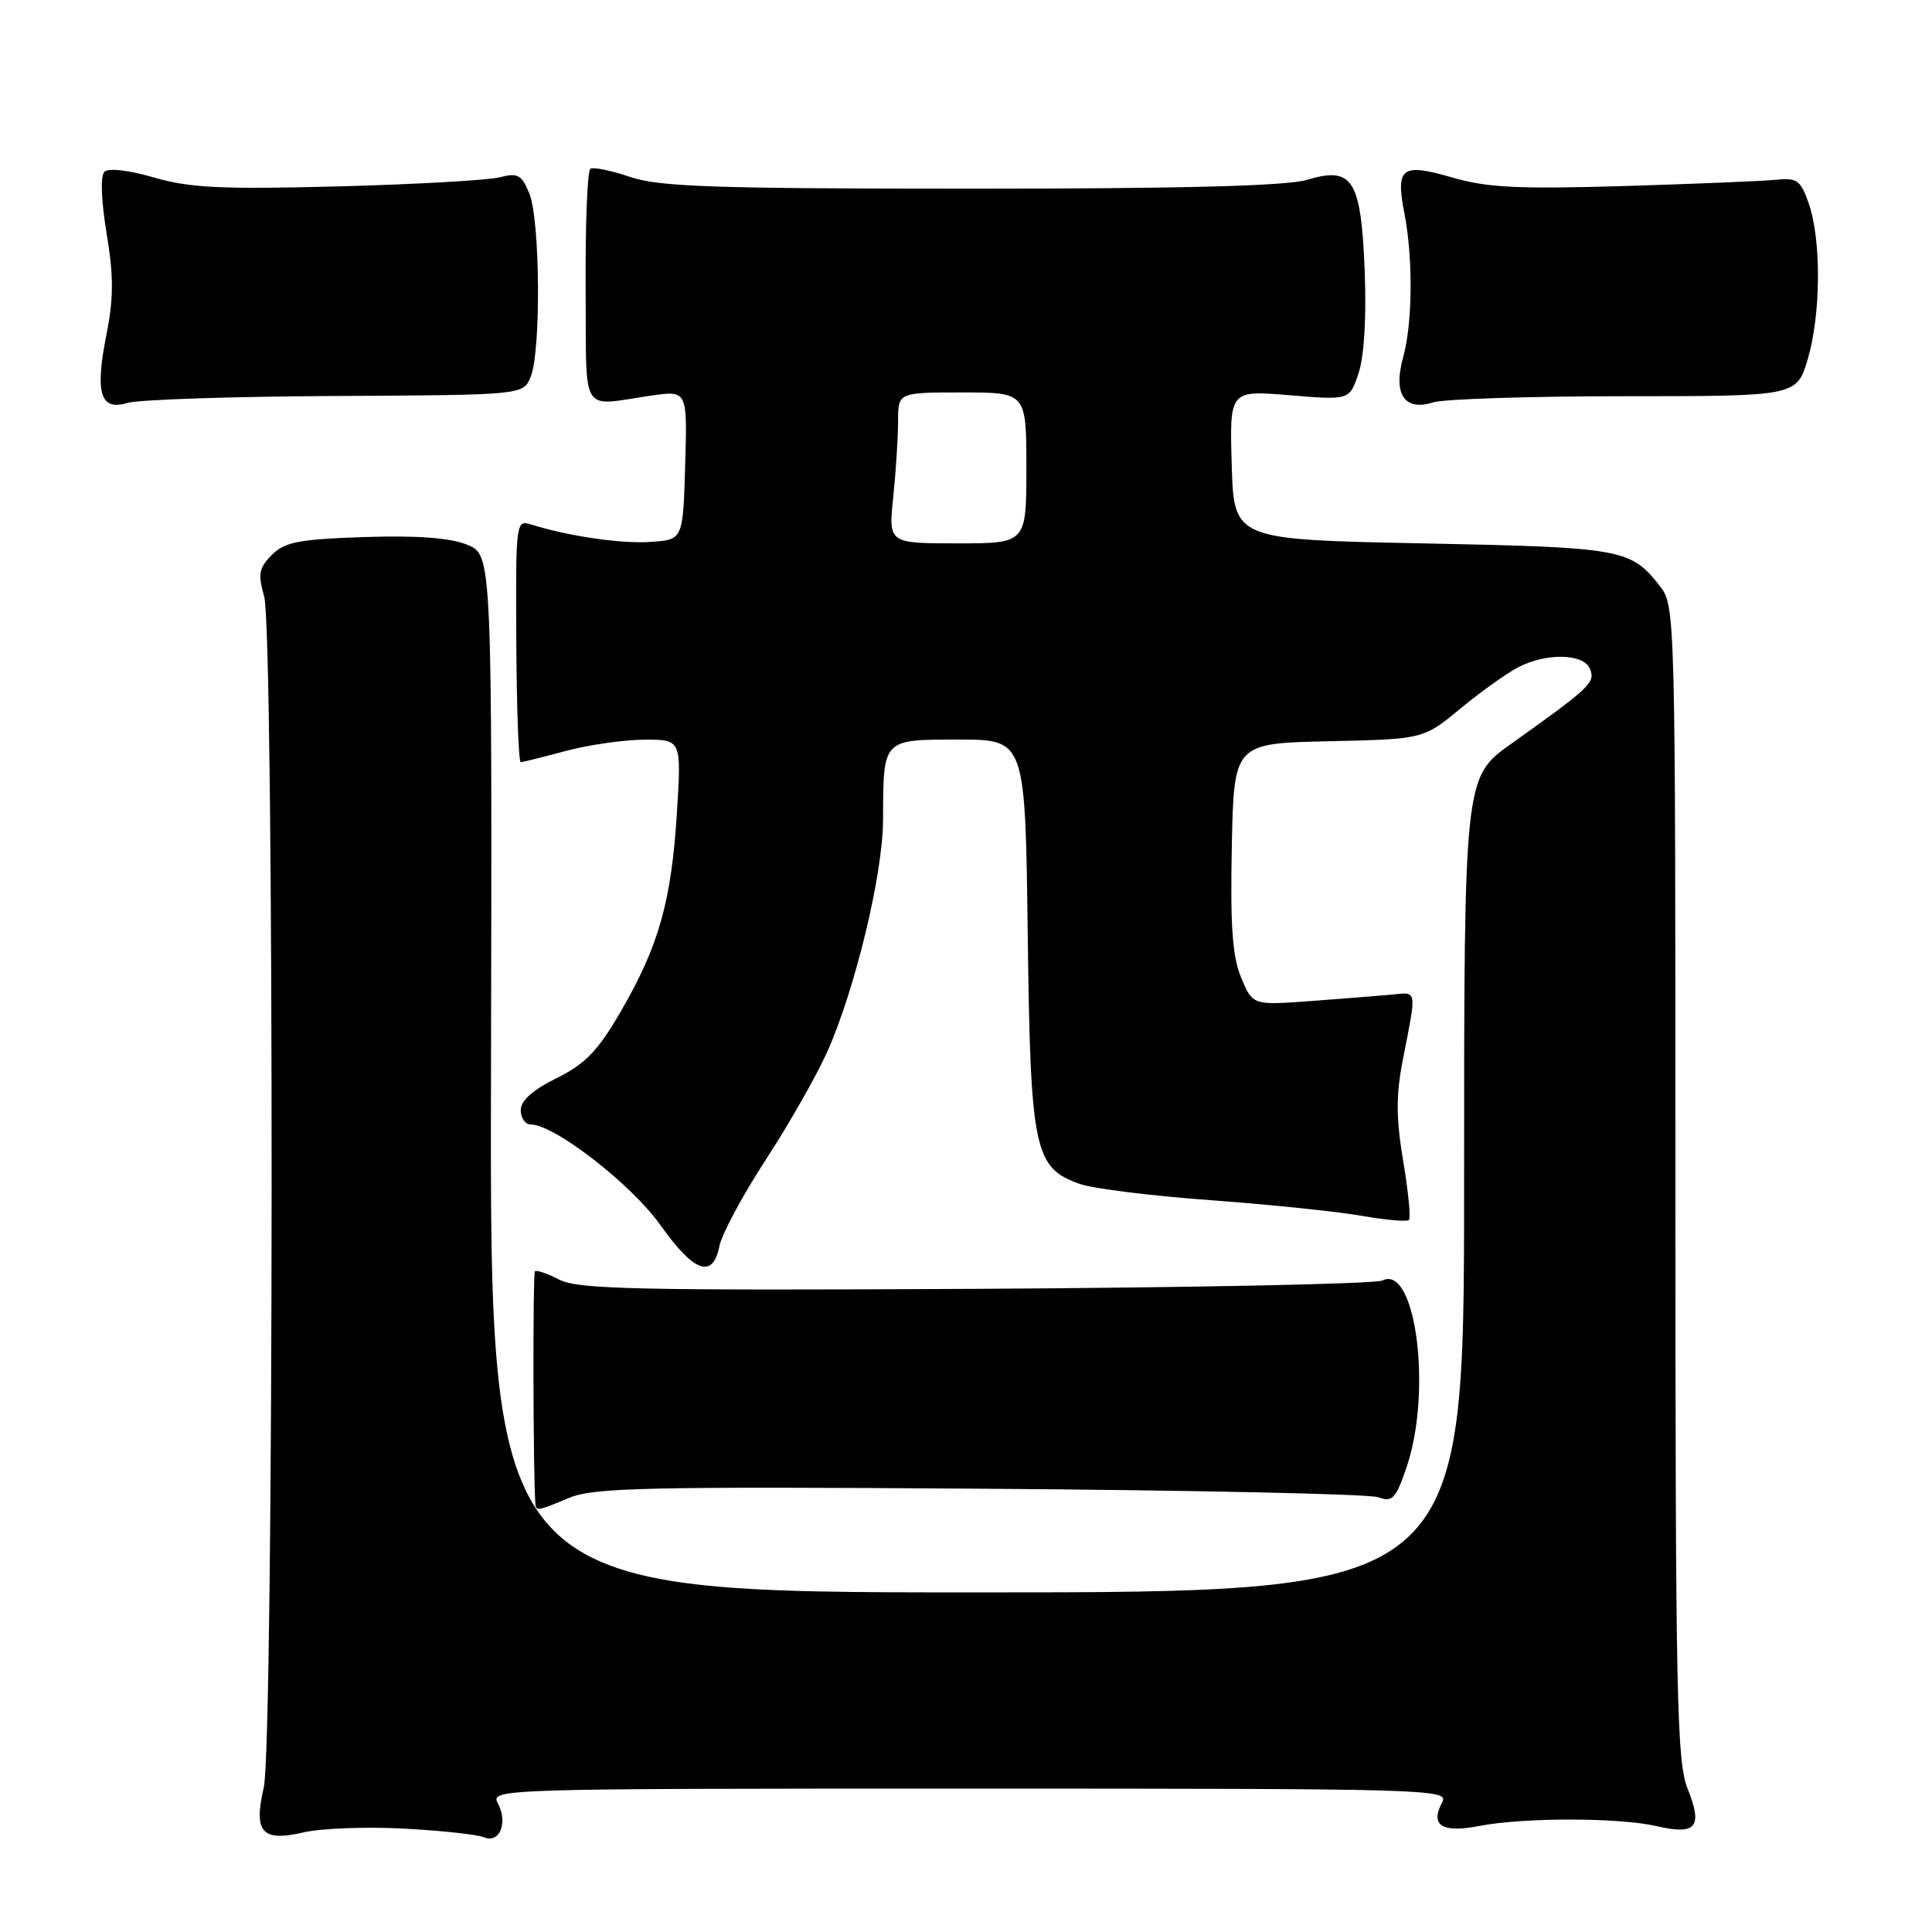 <?xml version="1.0" encoding="UTF-8" standalone="no"?>
<!DOCTYPE svg PUBLIC "-//W3C//DTD SVG 1.1//EN" "http://www.w3.org/Graphics/SVG/1.1/DTD/svg11.dtd" >
<svg xmlns="http://www.w3.org/2000/svg" xmlns:xlink="http://www.w3.org/1999/xlink" version="1.1" viewBox="0 0 256 256">
 <g >
 <path fill="currentColor"
d=" M 53.50 242.30 C 58.45 242.56 63.23 243.08 64.12 243.45 C 66.21 244.31 67.35 241.52 65.96 238.93 C 64.95 237.03 66.04 237.00 128.50 237.00 C 189.46 237.00 192.03 237.07 191.10 238.80 C 189.46 241.89 191.05 242.91 196.00 241.95 C 201.96 240.81 214.50 240.82 219.50 241.97 C 224.75 243.19 225.66 242.11 223.63 237.05 C 222.17 233.39 222.00 224.94 222.00 156.61 C 222.00 80.83 221.98 80.25 219.92 77.63 C 216.06 72.72 214.98 72.53 188.50 72.00 C 163.50 71.50 163.50 71.50 163.21 61.60 C 162.92 51.71 162.92 51.71 170.88 52.37 C 178.83 53.03 178.83 53.03 180.03 49.41 C 180.76 47.19 181.07 41.97 180.83 35.90 C 180.34 23.74 179.24 22.01 173.18 23.83 C 170.47 24.64 156.80 25.00 128.67 25.00 C 94.67 25.00 87.33 24.75 83.51 23.45 C 81.01 22.60 78.63 22.11 78.23 22.36 C 77.83 22.61 77.55 29.71 77.60 38.15 C 77.72 55.42 76.72 53.79 86.29 52.42 C 91.08 51.73 91.08 51.73 90.79 61.62 C 90.50 71.50 90.50 71.50 86.30 71.80 C 82.43 72.09 75.43 71.07 70.41 69.51 C 68.36 68.86 68.33 69.07 68.41 84.92 C 68.46 93.76 68.72 100.99 69.00 100.99 C 69.28 100.98 71.97 100.31 75.00 99.50 C 78.03 98.69 82.71 98.02 85.40 98.01 C 90.30 98.00 90.30 98.00 89.69 107.75 C 88.96 119.44 87.29 125.35 82.27 134.00 C 79.23 139.24 77.58 140.96 73.75 142.86 C 70.58 144.43 69.00 145.84 69.00 147.11 C 69.00 148.15 69.61 149.00 70.34 149.00 C 73.46 149.00 83.68 156.94 87.50 162.32 C 91.98 168.63 94.45 169.51 95.33 165.10 C 95.65 163.51 98.42 158.35 101.49 153.64 C 104.56 148.93 108.23 142.47 109.65 139.29 C 113.34 130.98 117.00 115.75 117.01 108.62 C 117.04 97.84 116.88 98.00 127.04 98.00 C 135.85 98.00 135.85 98.00 136.18 123.75 C 136.54 152.48 137.02 154.76 143.12 156.89 C 144.87 157.50 152.65 158.47 160.40 159.03 C 168.16 159.60 177.14 160.53 180.36 161.09 C 183.58 161.66 186.42 161.91 186.69 161.65 C 186.95 161.39 186.61 157.87 185.93 153.84 C 184.98 148.16 184.97 145.14 185.87 140.50 C 187.74 130.95 187.82 131.47 184.50 131.78 C 182.85 131.94 178.01 132.32 173.74 132.64 C 165.99 133.21 165.99 133.21 164.47 129.57 C 163.30 126.78 163.01 122.73 163.22 112.22 C 163.50 98.50 163.50 98.50 176.05 98.22 C 188.61 97.94 188.61 97.94 193.51 93.89 C 196.21 91.66 199.65 89.20 201.16 88.42 C 204.95 86.46 209.90 86.59 210.70 88.67 C 211.39 90.46 210.72 91.09 200.25 98.55 C 194.00 103.00 194.00 103.00 194.00 157.00 C 194.00 211.00 194.00 211.00 129.45 211.00 C 64.90 211.00 64.90 211.00 65.06 142.26 C 65.21 73.53 65.21 73.53 61.90 72.18 C 59.64 71.26 55.34 70.94 48.32 71.16 C 39.62 71.45 37.74 71.81 36.03 73.52 C 34.31 75.25 34.16 76.06 35.00 79.02 C 36.36 83.74 36.30 230.97 34.95 236.86 C 33.57 242.82 34.71 244.09 40.28 242.79 C 42.60 242.26 48.55 242.03 53.50 242.30 Z  M 75.45 198.46 C 78.65 197.12 85.88 196.96 129.82 197.26 C 157.69 197.45 181.46 197.96 182.63 198.39 C 184.50 199.08 184.95 198.60 186.38 194.41 C 189.79 184.40 187.60 167.49 183.18 169.67 C 182.26 170.13 157.99 170.62 129.25 170.78 C 84.60 171.01 76.58 170.84 74.13 169.57 C 72.55 168.75 71.08 168.25 70.88 168.46 C 70.59 168.75 70.64 195.38 70.94 199.25 C 71.02 200.26 71.21 200.23 75.45 198.46 Z  M 44.41 52.47 C 69.33 52.34 69.33 52.34 70.32 49.92 C 71.70 46.55 71.57 29.11 70.14 25.64 C 69.12 23.15 68.60 22.87 66.23 23.49 C 64.73 23.88 55.10 24.43 44.82 24.70 C 29.34 25.10 25.17 24.90 20.44 23.53 C 17.04 22.54 14.37 22.23 13.83 22.77 C 13.29 23.31 13.41 26.61 14.13 30.94 C 15.07 36.62 15.06 39.54 14.10 44.36 C 12.56 52.12 13.29 54.48 16.89 53.39 C 18.33 52.95 30.71 52.54 44.41 52.47 Z  M 215.29 52.50 C 238.07 52.50 238.07 52.50 239.54 47.57 C 241.28 41.68 241.35 31.85 239.68 27.00 C 238.62 23.92 238.11 23.54 235.49 23.81 C 233.84 23.99 224.75 24.36 215.29 24.65 C 201.12 25.07 197.07 24.87 192.39 23.51 C 185.70 21.57 184.91 22.17 186.10 28.32 C 187.25 34.24 187.17 42.84 185.93 47.32 C 184.56 52.23 186.09 54.53 189.93 53.31 C 191.34 52.87 202.75 52.50 215.29 52.50 Z  M 118.36 65.85 C 118.71 62.47 119.00 57.97 119.00 55.85 C 119.00 52.00 119.00 52.00 127.50 52.00 C 136.00 52.00 136.00 52.00 136.00 62.00 C 136.00 72.00 136.00 72.00 126.86 72.00 C 117.72 72.00 117.72 72.00 118.36 65.85 Z "/>
</g>
</svg>